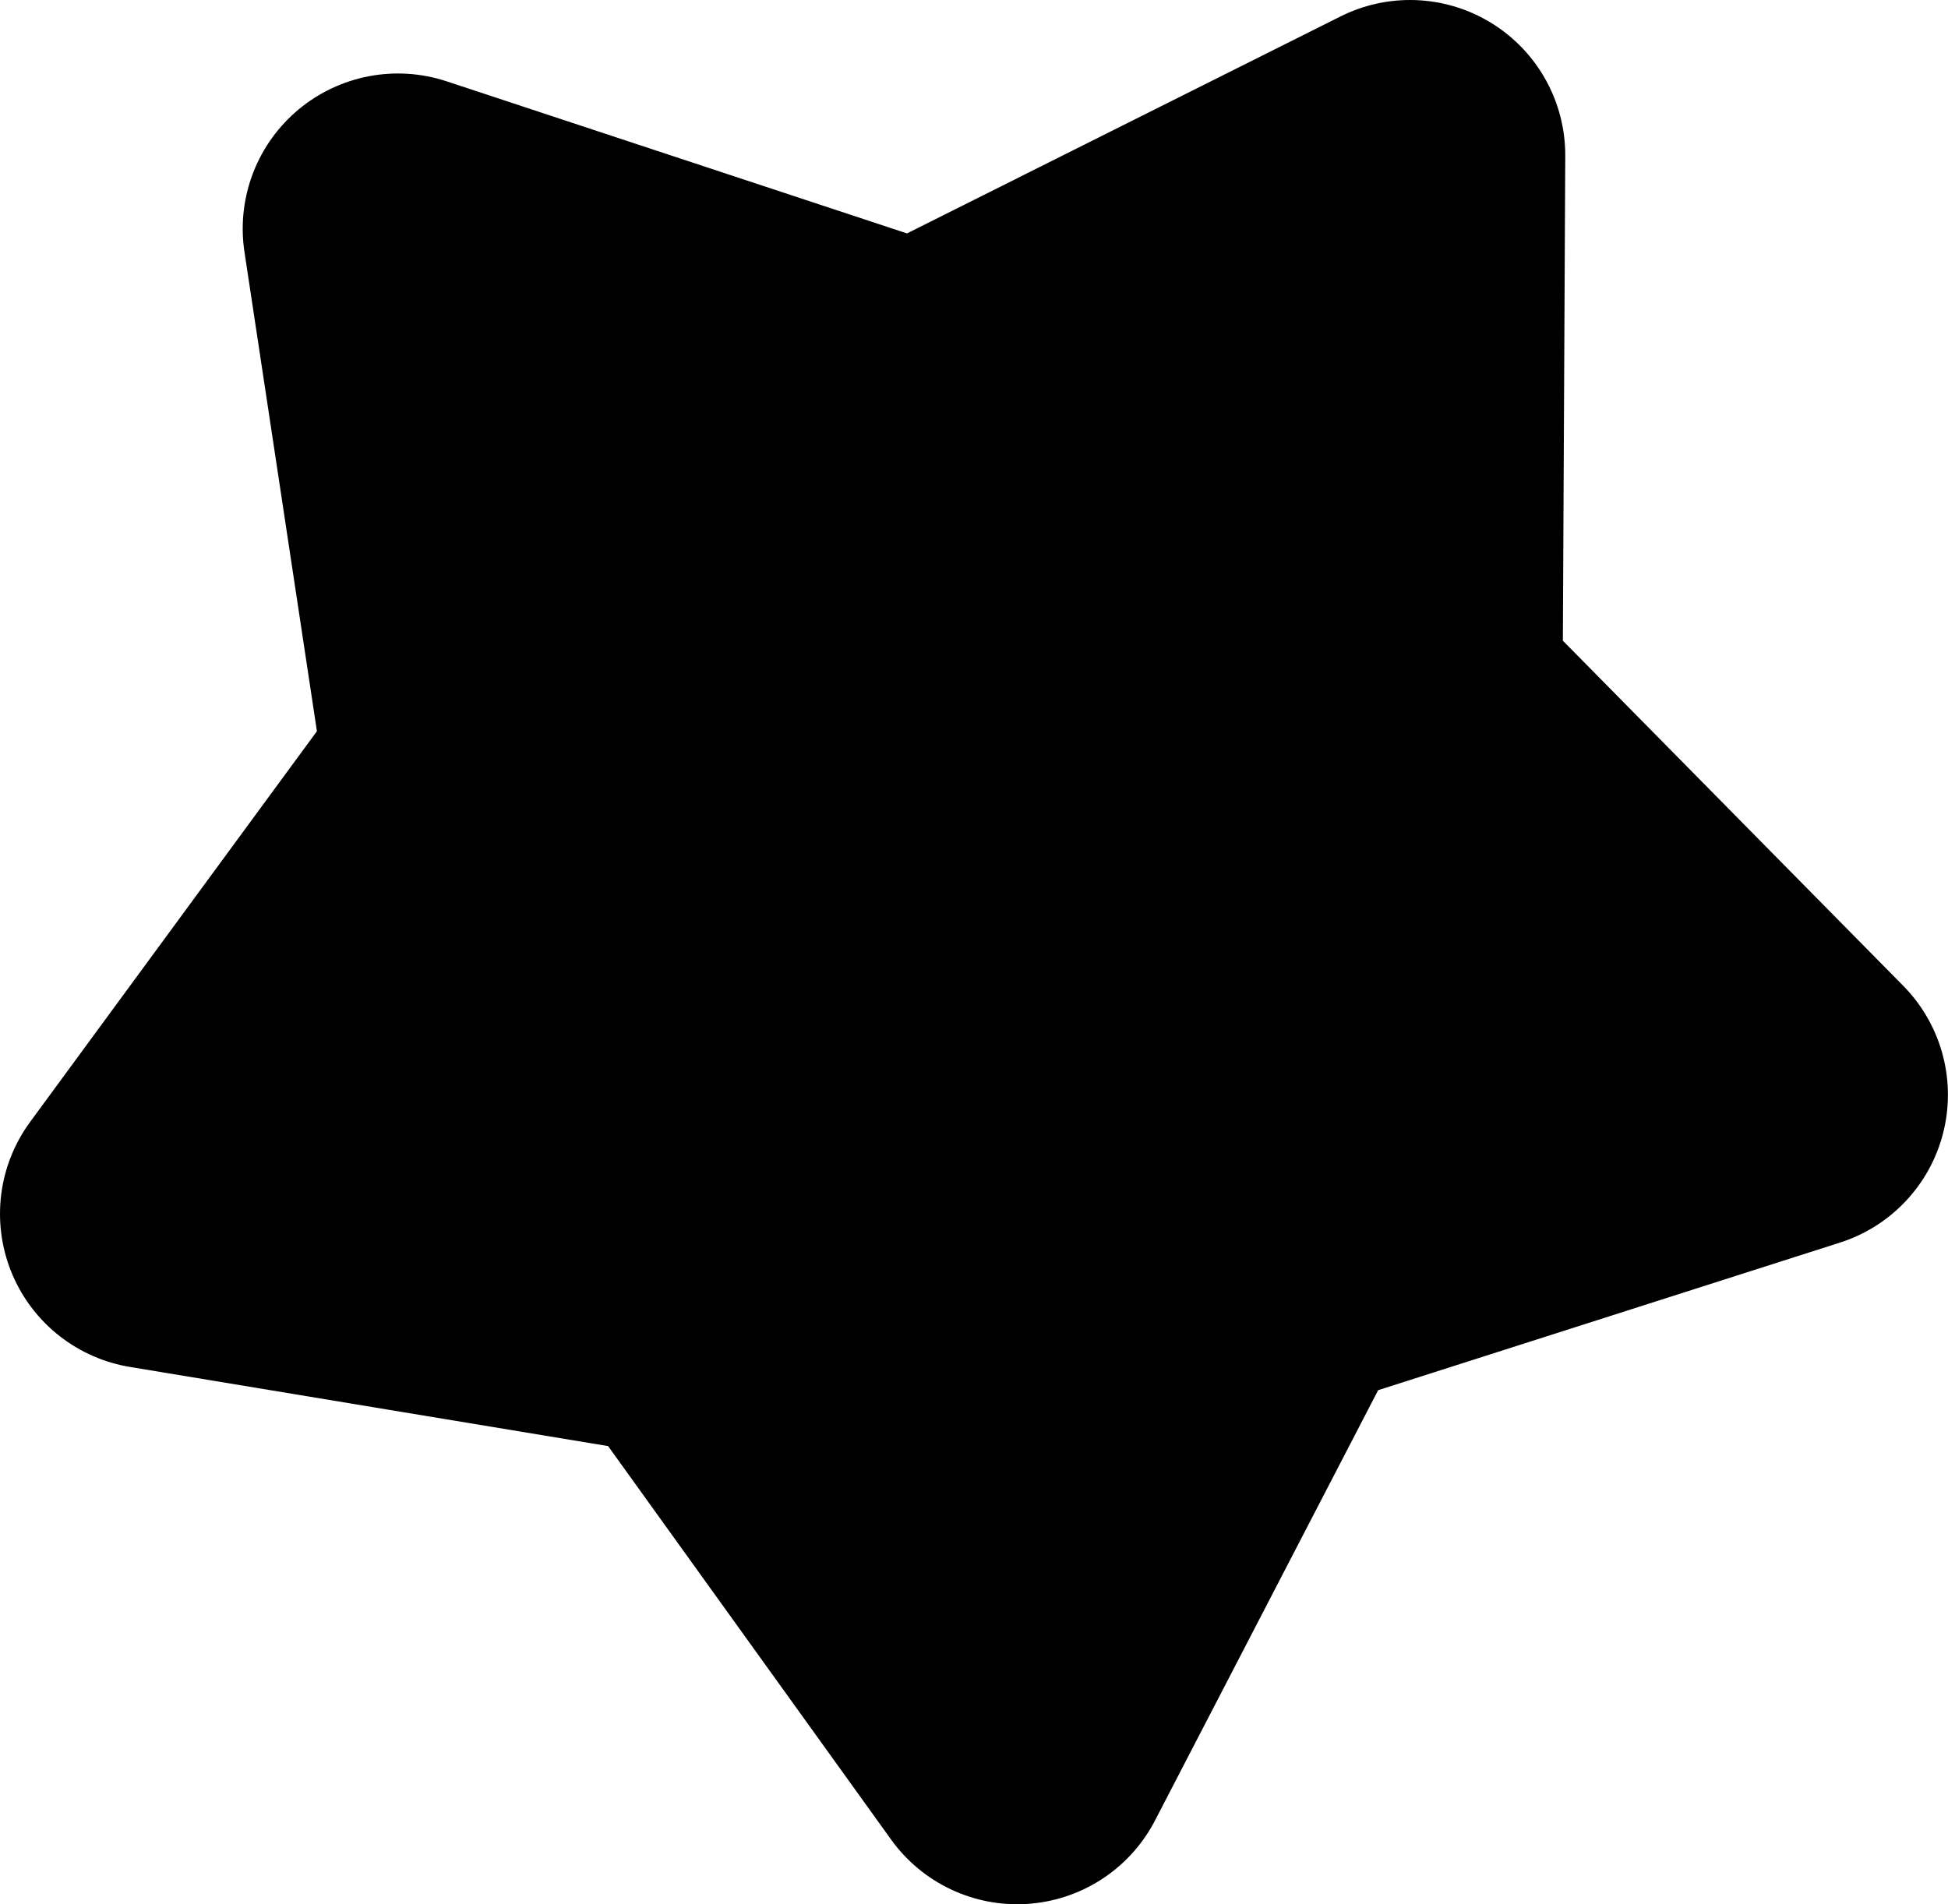 <svg xmlns="http://www.w3.org/2000/svg" preserveAspectRatio="none" viewBox="-0.25 -0.036 25.097 24.538">

    
        
        <path fill="{{colors[1]}}"  fill-rule="nonzero" stroke="{{colors[0]}}" stroke-width="4" stroke-linejoin="round" d="M22.846 14.071C22.846 14.071 16.11 16.224 16.11 16.224C16.11 16.224 12.855 22.502 12.855 22.502C12.855 22.502 8.726 16.76 8.726 16.76C8.726 16.76 1.75 15.605 1.75 15.605C1.75 15.605 5.934 9.904 5.934 9.904C5.934 9.904 4.877 2.911 4.877 2.911C4.877 2.911 11.592 5.13 11.592 5.13C11.592 5.13 17.916 1.964 17.916 1.964C17.916 1.964 17.881 9.036 17.881 9.036C17.881 9.036 22.846 14.071 22.846 14.071 Z" /><path fill="{{colors[1]}}"  fill-rule="nonzero" stroke="{{colors[0]}}" stroke-linejoin="round" d="M22.846 14.071C22.846 14.071 16.11 16.224 16.11 16.224C16.11 16.224 12.855 22.502 12.855 22.502C12.855 22.502 8.726 16.76 8.726 16.76C8.726 16.76 1.75 15.605 1.75 15.605C1.75 15.605 5.934 9.904 5.934 9.904C5.934 9.904 4.877 2.911 4.877 2.911C4.877 2.911 11.592 5.13 11.592 5.13C11.592 5.13 17.916 1.964 17.916 1.964C17.916 1.964 17.881 9.036 17.881 9.036C17.881 9.036 22.846 14.071 22.846 14.071 Z" />

    </svg>